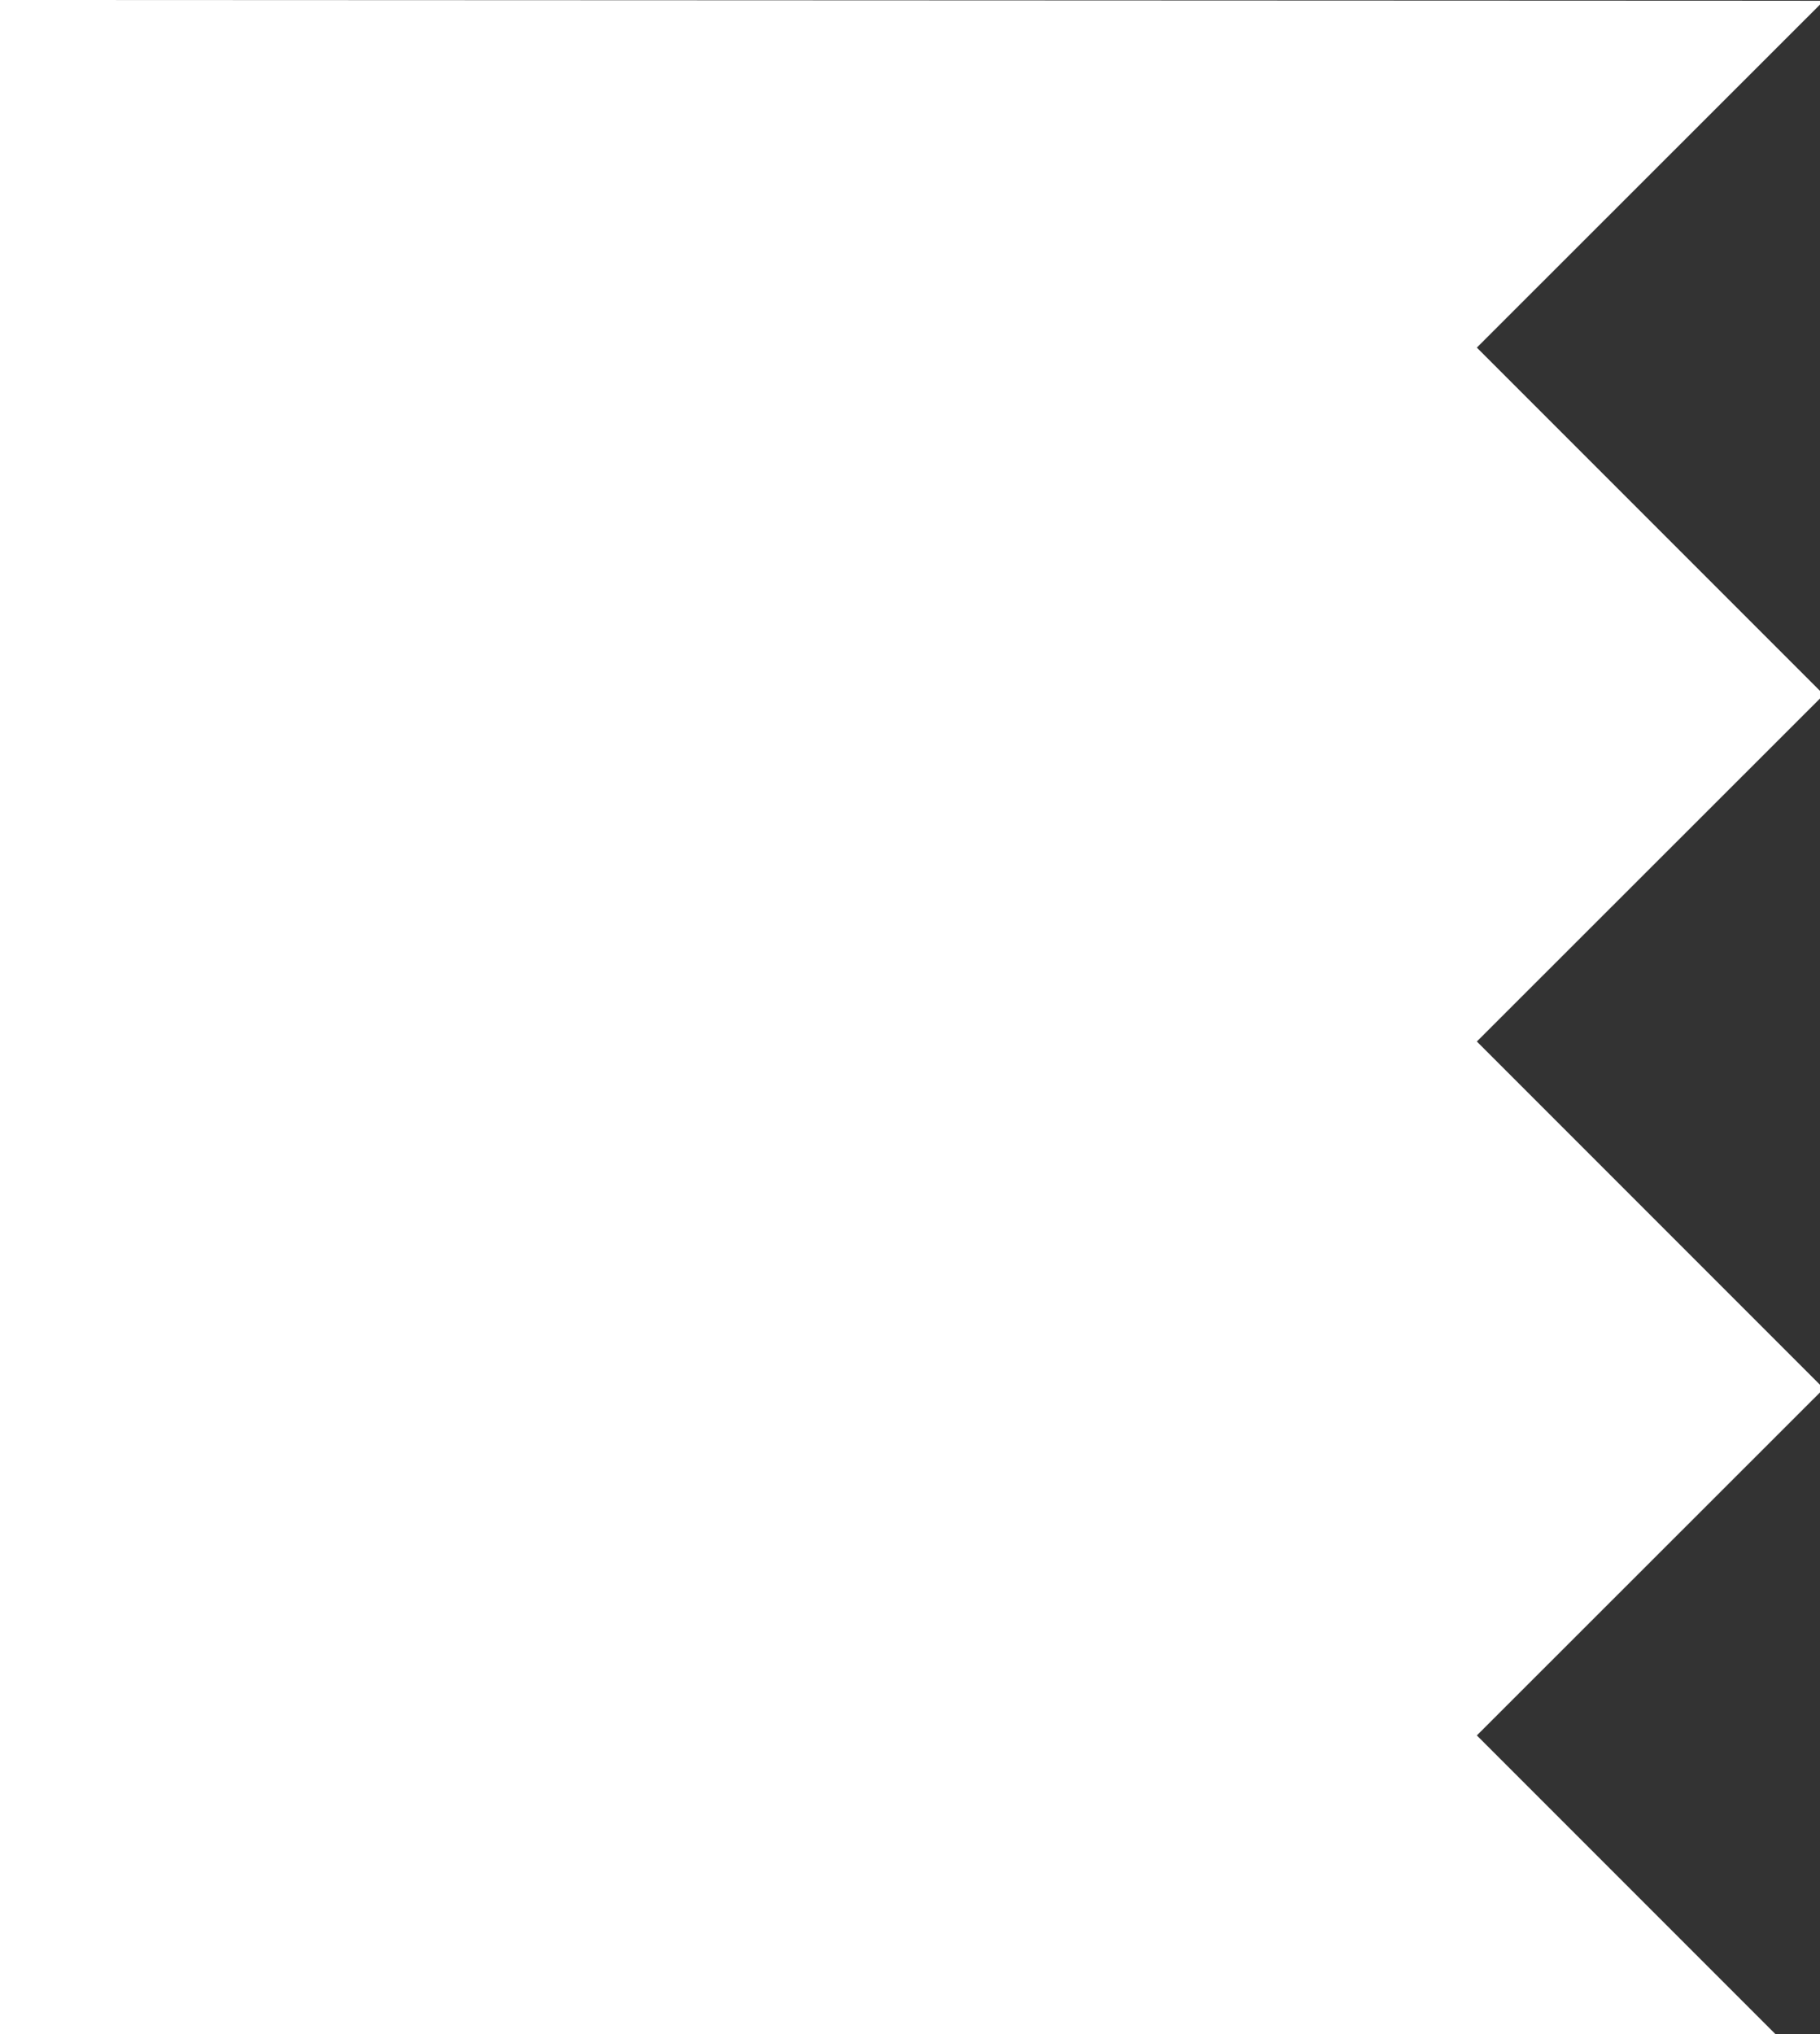 <?xml version="1.0" encoding="utf-8"?>
<!-- Generator: Adobe Illustrator 21.0.0, SVG Export Plug-In . SVG Version: 6.00 Build 0)  -->
<svg version="1.1" id="Layer_1" xmlns="http://www.w3.org/2000/svg" xmlns:xlink="http://www.w3.org/1999/xlink" x="0px" y="0px"
	 viewBox="0 0 716 800" style="enable-background:new 0 0 716 800;" xml:space="preserve">
<rect x="0" y="0" width="716" height="800" fill="#333333" stroke="none"/>
<style type="text/css">
	.st0{fill:#FFFFFF;}
</style>
<polygon class="st0" points="581,682.5 717.5,546.1 581,409.6 717.5,273.2 581,136.7 717.5,0.3 0,0 0,800 698.5,800 "/>
</svg>
